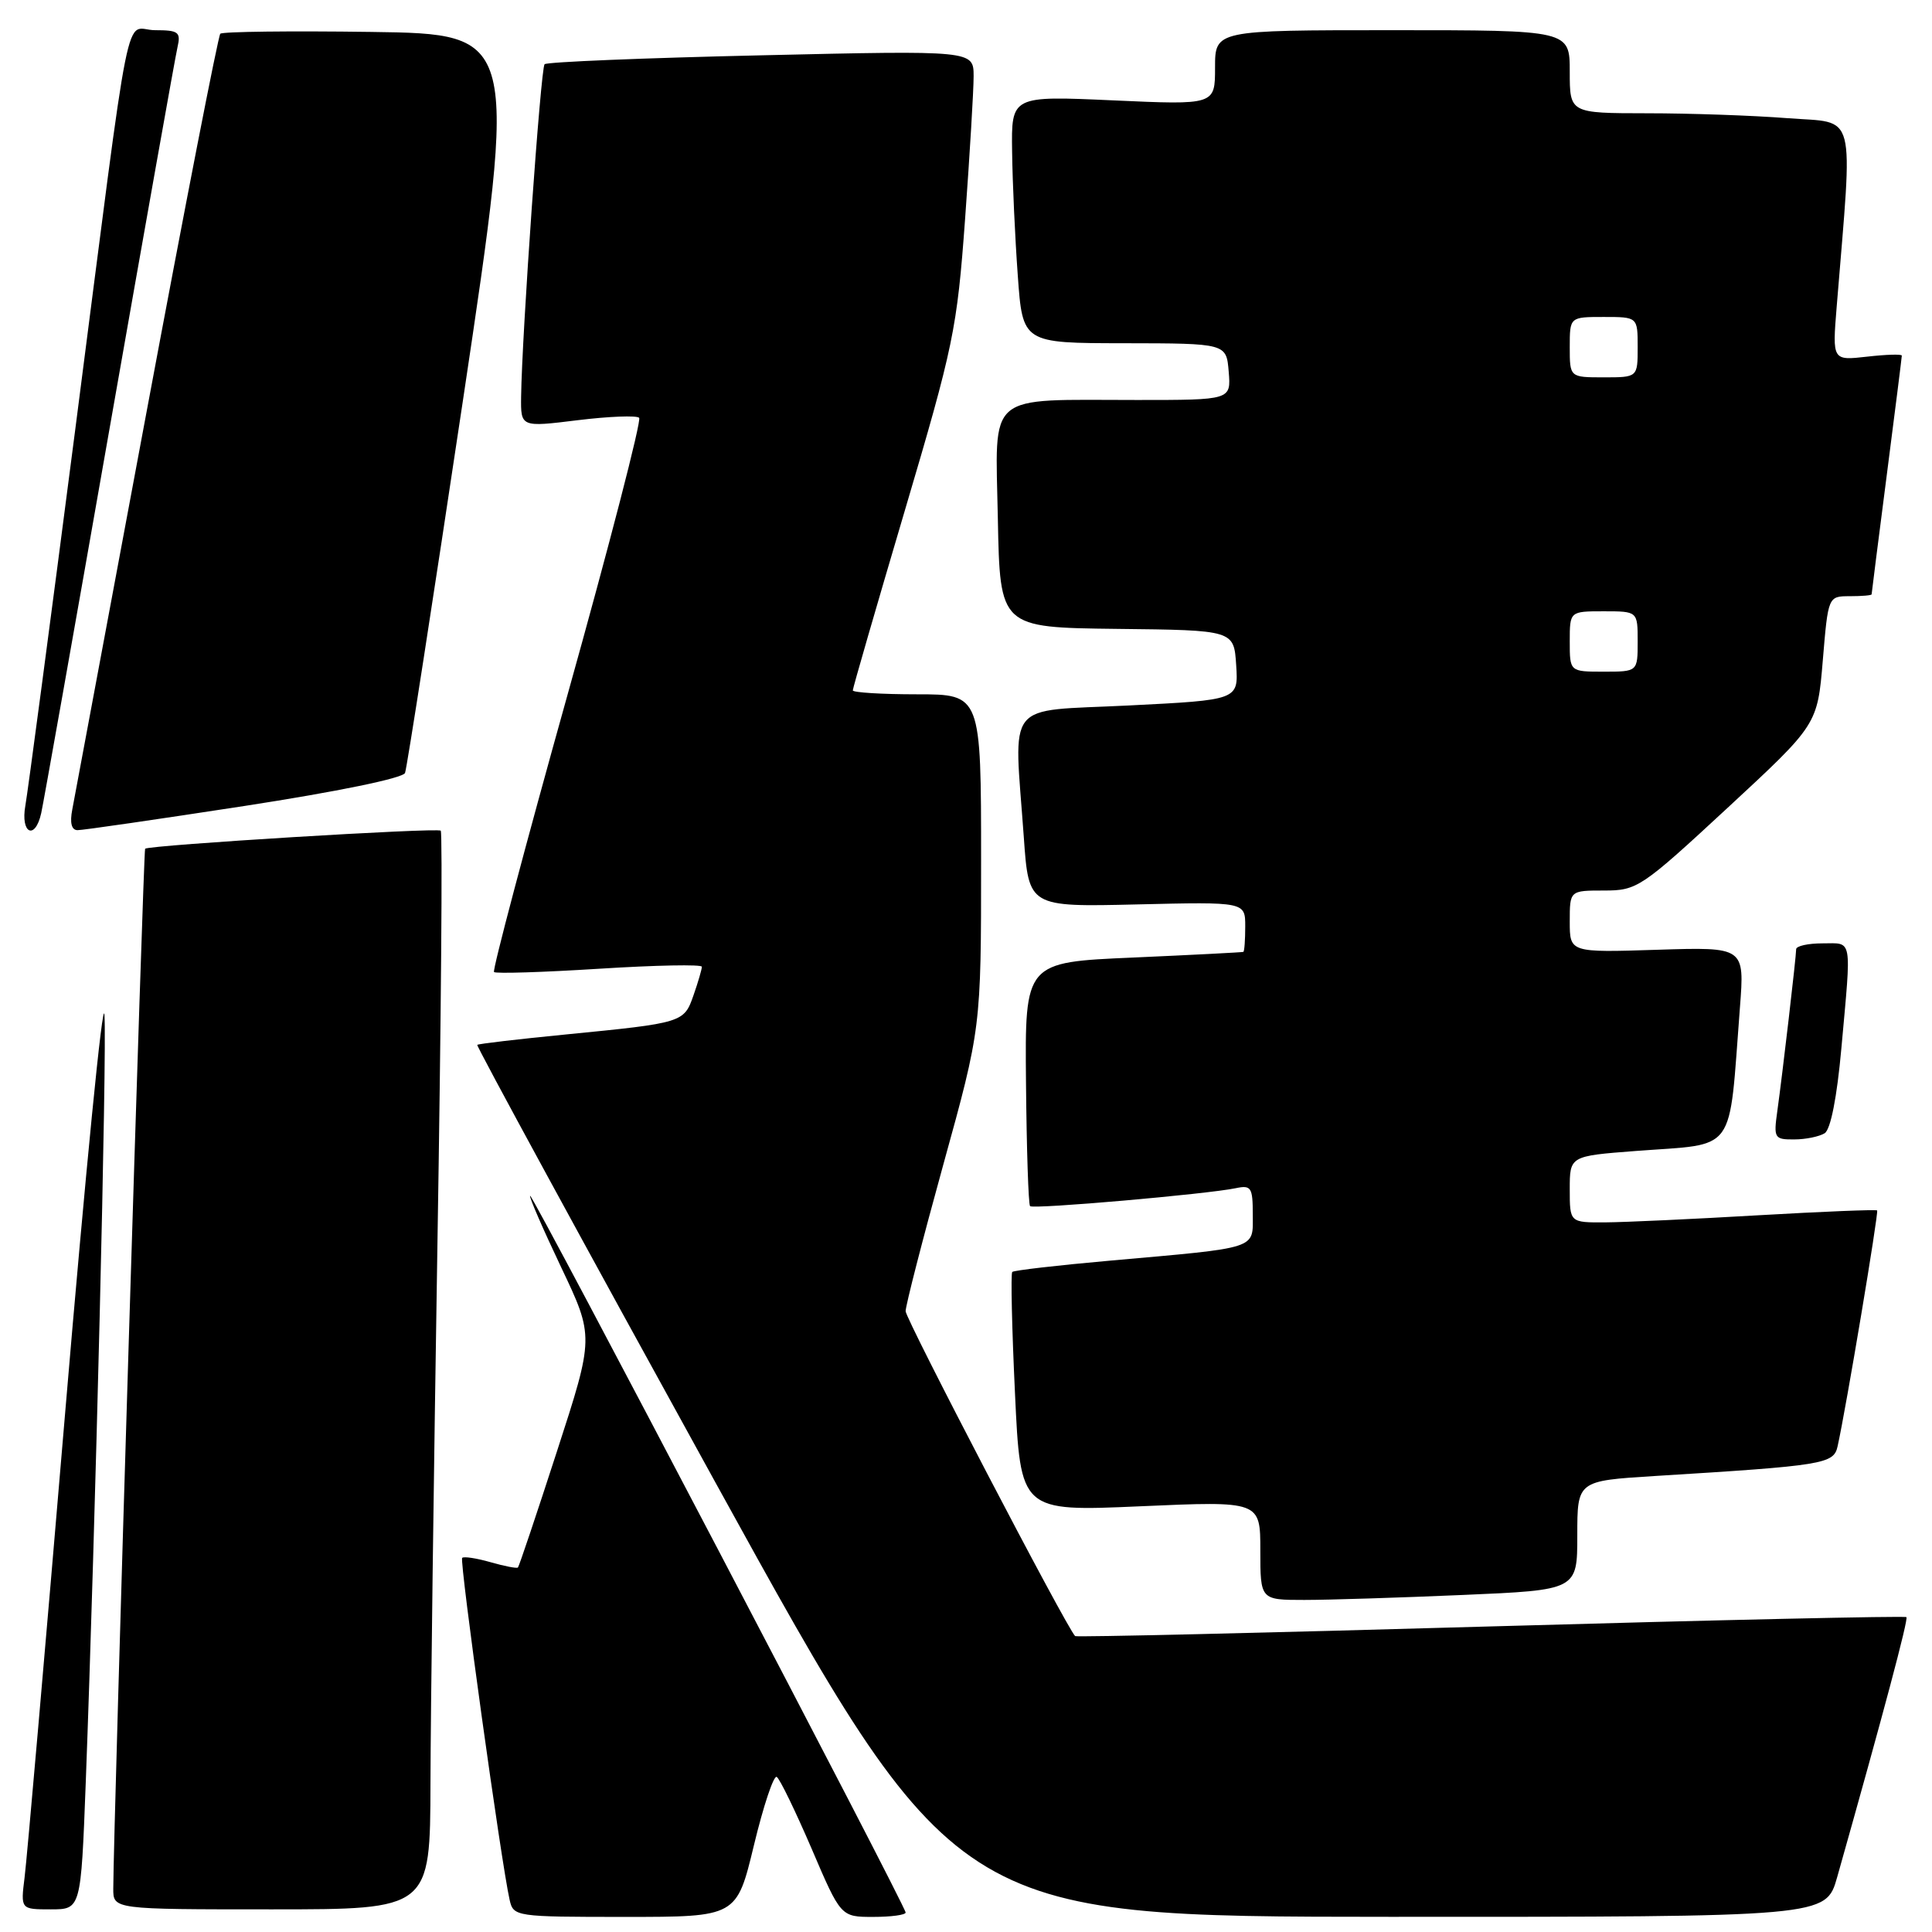 <?xml version="1.0" encoding="UTF-8" standalone="no"?>
<!DOCTYPE svg PUBLIC "-//W3C//DTD SVG 1.1//EN" "http://www.w3.org/Graphics/SVG/1.1/DTD/svg11.dtd" >
<svg xmlns="http://www.w3.org/2000/svg" xmlns:xlink="http://www.w3.org/1999/xlink" version="1.1" viewBox="0 0 256 256">
 <g >
 <path fill="currentColor"
d=" M 99.90 244.50 C 101.16 239.27 102.52 235.20 102.92 235.45 C 103.33 235.70 105.40 239.98 107.54 244.95 C 111.41 254.00 111.41 254.00 115.70 254.00 C 118.07 254.00 120.00 253.74 120.00 253.42 C 120.00 252.54 70.54 158.15 70.24 158.44 C 70.09 158.58 71.94 162.84 74.35 167.91 C 78.73 177.12 78.73 177.12 73.81 192.28 C 71.11 200.61 68.78 207.55 68.63 207.70 C 68.49 207.85 66.85 207.53 65.00 207.00 C 63.15 206.47 61.45 206.21 61.24 206.43 C 60.86 206.81 66.43 246.95 67.53 251.75 C 68.03 253.96 68.31 254.00 82.82 254.00 C 97.61 254.00 97.61 254.00 99.90 244.50 Z  M 243.43 248.75 C 249.56 227.05 252.89 214.55 252.61 214.28 C 252.43 214.10 227.64 214.65 197.51 215.51 C 167.39 216.37 142.61 216.95 142.46 216.79 C 141.29 215.62 120.00 174.80 120.00 173.74 C 120.00 172.99 122.25 164.24 125.00 154.29 C 130.00 136.21 130.00 136.21 130.00 114.10 C 130.00 92.00 130.00 92.00 121.50 92.00 C 116.83 92.00 113.00 91.76 113.00 91.48 C 113.00 91.19 116.09 80.50 119.87 67.73 C 126.37 45.77 126.81 43.65 127.88 29.00 C 128.50 20.47 129.01 11.97 129.01 10.09 C 129.00 6.68 129.00 6.68 100.85 7.33 C 85.36 7.68 72.45 8.21 72.16 8.51 C 71.65 9.02 69.16 44.27 69.05 52.56 C 69.00 56.61 69.00 56.61 76.54 55.68 C 80.69 55.17 84.36 55.03 84.69 55.36 C 85.03 55.69 80.74 72.26 75.17 92.17 C 69.60 112.09 65.23 128.57 65.46 128.80 C 65.69 129.03 71.98 128.83 79.44 128.36 C 86.90 127.89 93.00 127.77 93.00 128.10 C 93.00 128.43 92.51 130.12 91.90 131.86 C 90.63 135.51 90.54 135.54 75.00 137.07 C 68.67 137.69 63.38 138.31 63.24 138.45 C 63.09 138.58 77.27 164.63 94.74 196.33 C 126.50 253.97 126.50 253.97 184.22 253.99 C 241.94 254.00 241.94 254.00 243.43 248.75 Z  M 11.36 236.25 C 12.63 202.69 14.18 139.37 13.84 134.50 C 13.65 131.75 11.32 155.38 8.65 187.00 C 5.98 218.62 3.56 246.41 3.26 248.75 C 2.73 253.00 2.73 253.00 6.73 253.00 C 10.72 253.00 10.72 253.00 11.36 236.25 Z  M 57.04 236.25 C 57.06 227.04 57.48 194.98 57.96 165.00 C 58.45 135.03 58.65 110.31 58.40 110.07 C 57.98 109.64 19.77 111.98 19.23 112.46 C 19.00 112.67 15.03 242.22 15.01 250.25 C 15.00 253.00 15.00 253.00 36.00 253.00 C 57.00 253.00 57.00 253.00 57.04 236.25 Z  M 193.84 211.34 C 209.00 210.69 209.00 210.69 209.00 203.45 C 209.00 196.22 209.00 196.22 219.25 195.58 C 241.70 194.20 242.97 193.99 243.49 191.65 C 244.62 186.58 248.96 160.63 248.73 160.39 C 248.58 160.25 241.50 160.54 232.98 161.03 C 224.47 161.53 215.36 161.95 212.75 161.97 C 208.00 162.00 208.00 162.00 208.00 157.59 C 208.00 153.18 208.00 153.18 216.75 152.51 C 230.29 151.48 229.03 153.21 230.55 133.49 C 231.17 125.48 231.17 125.48 219.58 125.85 C 208.00 126.22 208.00 126.22 208.00 122.11 C 208.00 118.00 208.00 118.00 212.54 118.00 C 216.93 118.00 217.47 117.64 228.95 107.01 C 240.82 96.02 240.82 96.02 241.53 87.51 C 242.24 79.00 242.24 79.00 245.12 79.00 C 246.70 79.00 248.00 78.89 248.00 78.75 C 248.00 78.61 248.90 71.53 250.00 63.00 C 251.10 54.47 252.00 47.33 252.00 47.12 C 252.00 46.91 249.93 46.97 247.39 47.26 C 242.79 47.78 242.79 47.78 243.37 40.64 C 245.53 14.10 246.13 16.38 236.86 15.66 C 232.26 15.30 223.89 15.01 218.25 15.01 C 208.00 15.00 208.00 15.00 208.00 9.50 C 208.00 4.00 208.00 4.00 184.50 4.00 C 161.00 4.00 161.00 4.00 161.00 8.96 C 161.00 13.91 161.00 13.91 147.50 13.30 C 134.00 12.69 134.00 12.69 134.11 20.10 C 134.16 24.17 134.50 31.54 134.86 36.48 C 135.50 45.47 135.50 45.47 149.00 45.48 C 162.50 45.50 162.50 45.50 162.81 49.25 C 163.12 53.00 163.12 53.00 150.69 53.00 C 130.43 53.00 131.90 51.75 132.22 68.71 C 132.50 83.15 132.50 83.15 148.00 83.33 C 163.50 83.50 163.50 83.50 163.80 88.13 C 164.10 92.75 164.10 92.75 149.55 93.48 C 132.92 94.31 134.35 92.51 135.66 110.94 C 136.31 120.18 136.31 120.18 150.66 119.84 C 165.00 119.50 165.00 119.50 165.00 122.75 C 165.00 124.54 164.89 126.06 164.75 126.13 C 164.61 126.19 158.04 126.53 150.15 126.88 C 135.80 127.50 135.80 127.50 135.95 143.46 C 136.03 152.24 136.27 159.60 136.49 159.82 C 136.92 160.25 159.99 158.23 163.75 157.44 C 165.79 157.01 166.00 157.34 166.00 160.94 C 166.00 165.58 166.94 165.28 147.00 167.05 C 140.13 167.66 134.33 168.33 134.13 168.54 C 133.92 168.74 134.08 175.97 134.49 184.60 C 135.22 200.29 135.22 200.29 151.11 199.59 C 167.00 198.89 167.00 198.89 167.00 205.44 C 167.00 212.00 167.00 212.00 172.84 212.00 C 176.05 212.00 185.50 211.70 193.84 211.34 Z  M 241.78 150.16 C 242.57 149.66 243.41 145.37 243.99 138.92 C 245.34 123.98 245.52 125.00 241.50 125.00 C 239.57 125.00 238.00 125.35 238.00 125.78 C 238.00 126.77 236.19 142.31 235.50 147.25 C 235.00 150.81 235.12 151.00 237.74 150.98 C 239.26 150.98 241.07 150.60 241.78 150.16 Z  M 5.46 107.75 C 5.74 106.51 9.80 83.67 14.48 57.00 C 19.17 30.33 23.23 7.49 23.52 6.25 C 23.98 4.25 23.65 4.00 20.56 4.00 C 16.36 4.00 17.63 -2.36 9.96 57.00 C 6.65 82.58 3.68 104.96 3.36 106.75 C 2.70 110.46 4.65 111.39 5.46 107.75 Z  M 32.36 106.80 C 44.69 104.90 53.40 103.11 53.67 102.42 C 53.92 101.77 57.38 79.47 61.37 52.87 C 68.61 4.50 68.61 4.50 49.16 4.23 C 38.46 4.08 29.48 4.19 29.19 4.47 C 28.91 4.76 24.50 27.38 19.39 54.74 C 14.28 82.11 9.87 105.74 9.58 107.25 C 9.23 109.04 9.48 110.00 10.28 110.00 C 10.95 110.01 20.89 108.56 32.36 106.80 Z  M 208.00 85.00 C 208.00 81.00 208.00 81.00 212.50 81.00 C 217.00 81.00 217.00 81.00 217.00 85.00 C 217.00 89.00 217.00 89.00 212.50 89.00 C 208.00 89.00 208.00 89.00 208.00 85.00 Z  M 208.00 46.00 C 208.00 42.00 208.00 42.00 212.50 42.00 C 217.00 42.00 217.00 42.00 217.00 46.00 C 217.00 50.00 217.00 50.00 212.50 50.00 C 208.00 50.00 208.00 50.00 208.00 46.00 Z "/>
</g>
</svg>